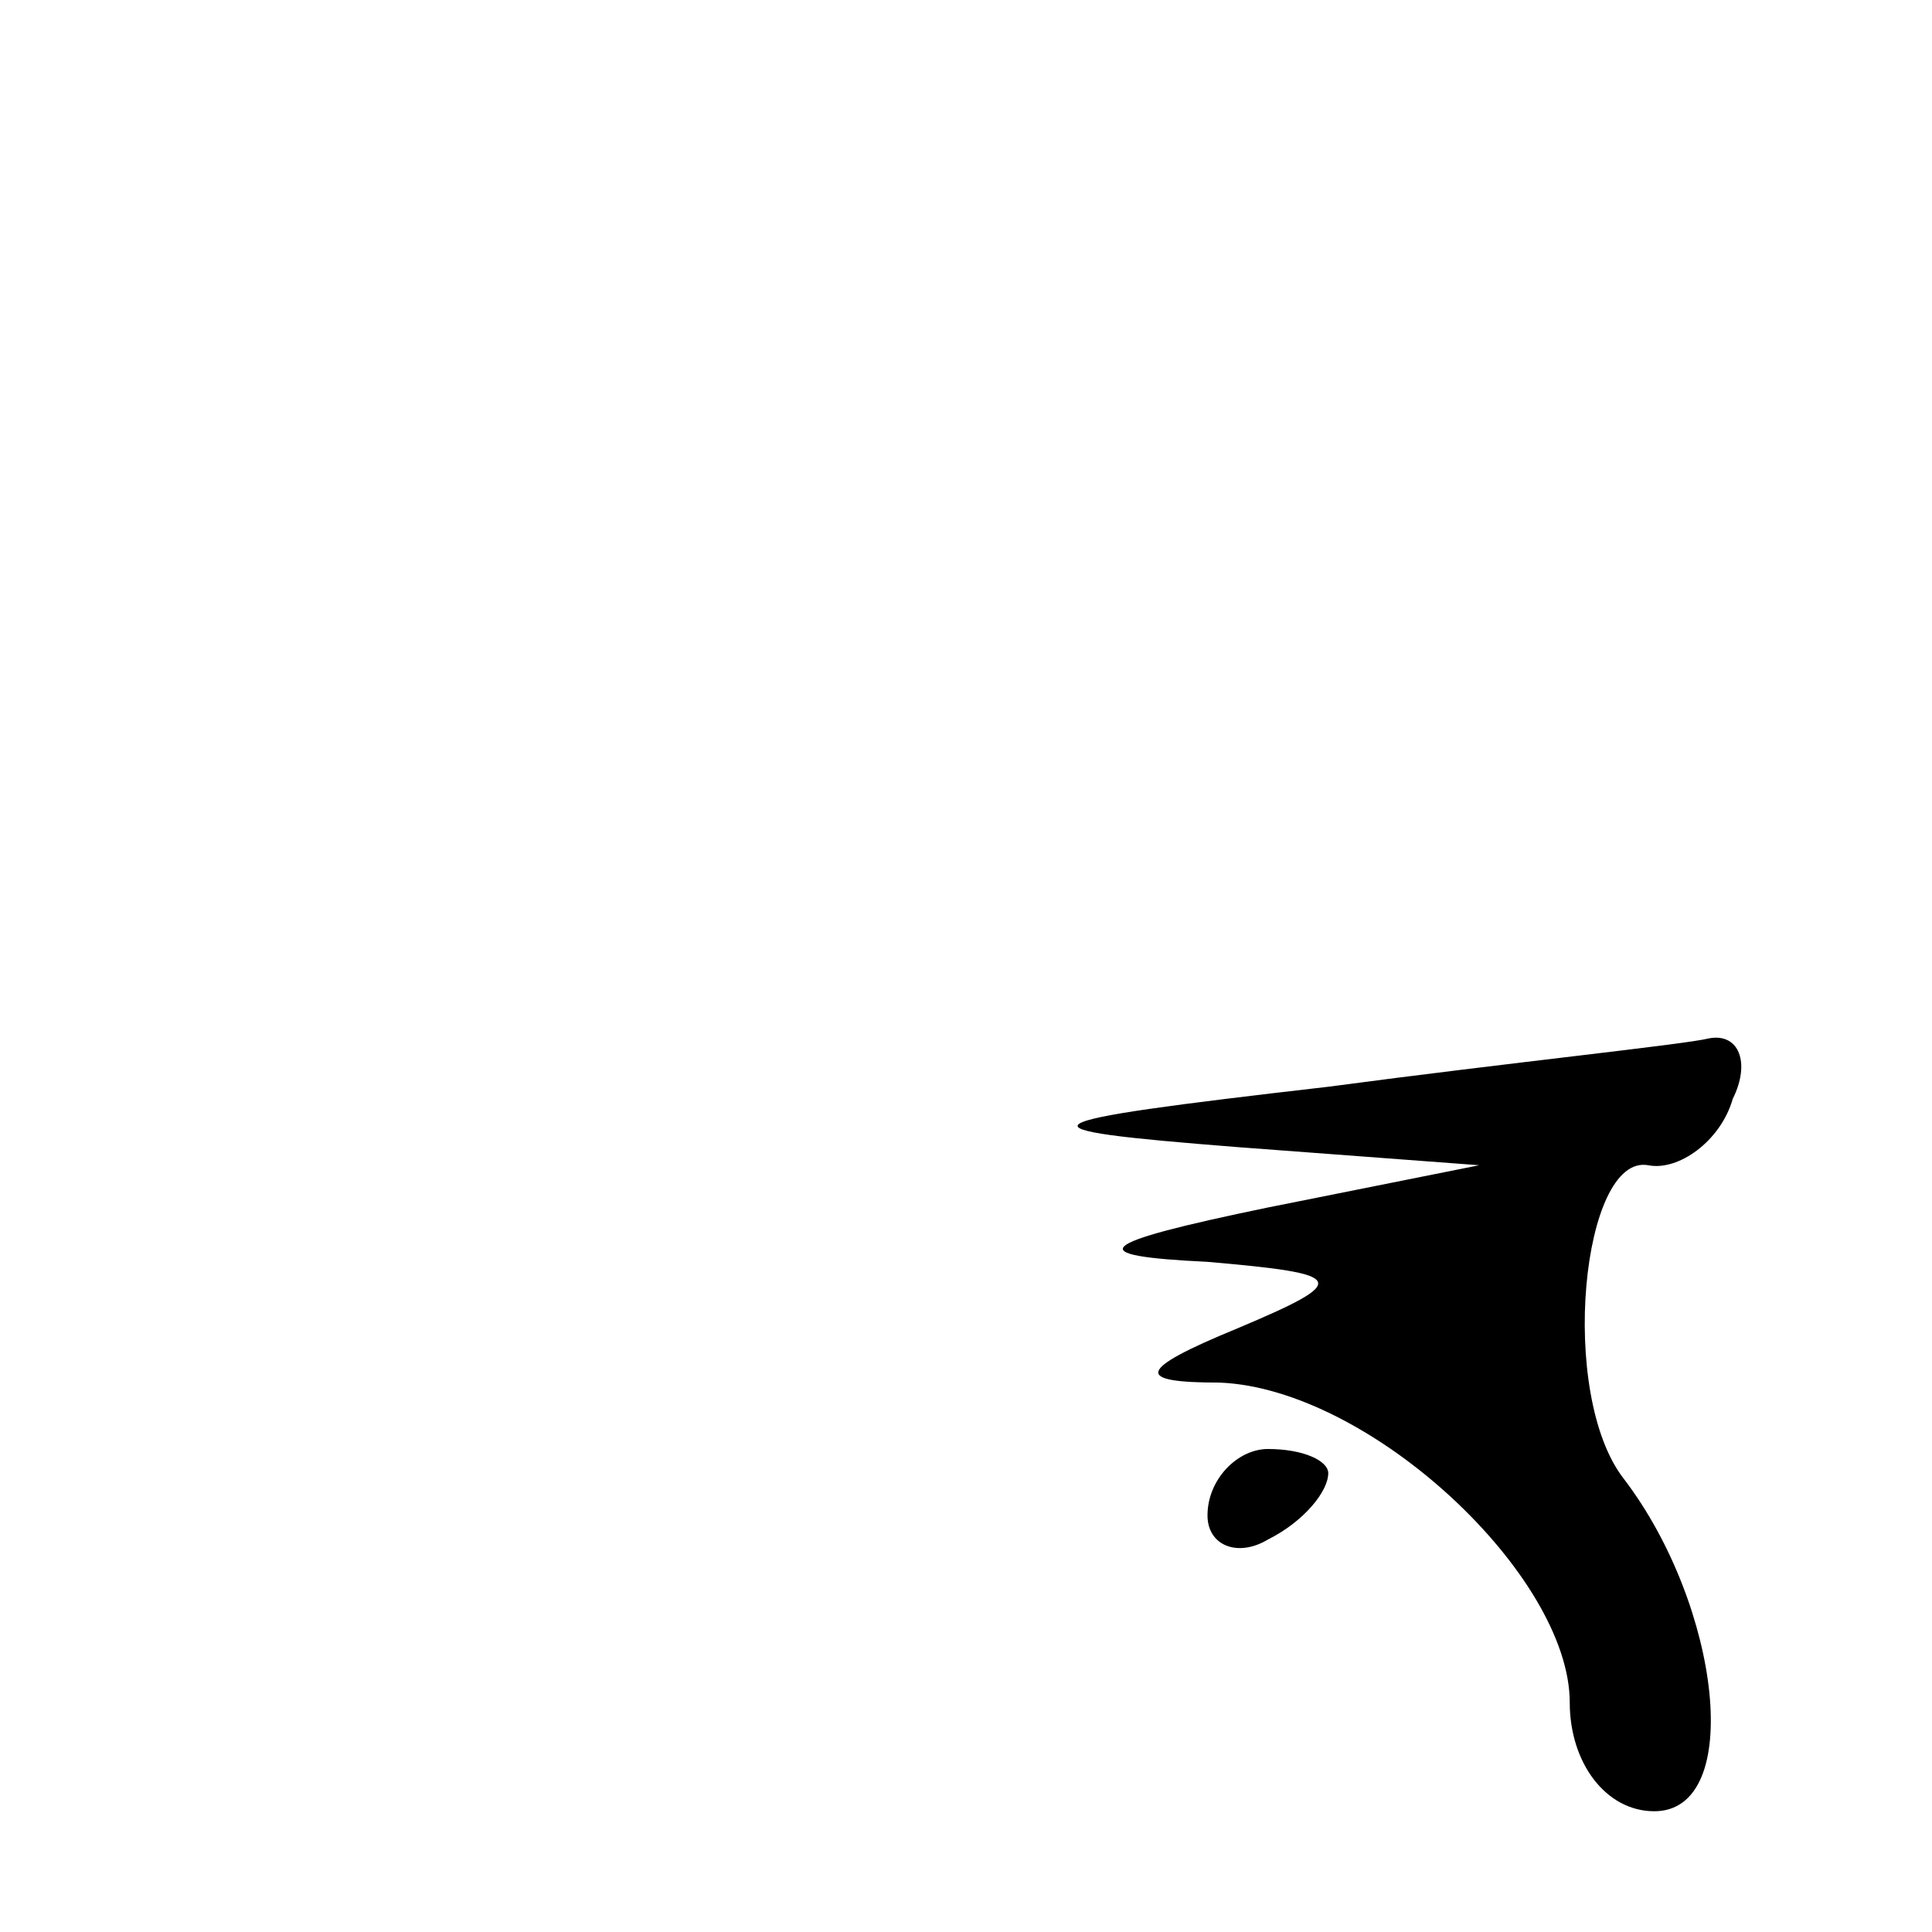 <?xml version="1.0" standalone="no"?>
<!DOCTYPE svg PUBLIC "-//W3C//DTD SVG 20010904//EN"
 "http://www.w3.org/TR/2001/REC-SVG-20010904/DTD/svg10.dtd">
<svg version="1.0" xmlns="http://www.w3.org/2000/svg"
 width="32pt" height="32pt" viewBox="0 0 32 32"
 preserveAspectRatio="xMidYMid meet">
<g transform="translate(0,32) scale(0.1,-0.1)"
fill="#000000" stroke="none">
<path fill="#000000" stroke="none" d="M220 140 c-52 -6 -53 -7 -15 -10 l40
-3 -35 -7 c-29 -6 -31 -8 -10 -9 23 -2 24 -3 5 -11 -17 -7 -17 -9 -3 -9 25 -1
58 -32 58 -53 0 -10 6 -18 14 -18 15 0 11 34 -5 55 -11 14 -7 54 4 52 5 -1 12
4 14 11 3 6 1 11 -4 10 -4 -1 -33 -4 -63 -8z"/>
<path fill="#000000" stroke="none" d="M200 69 c0 -5 5 -7 10 -4 6 3 10 8 10
11 0 2 -4 4 -10 4 -5 0 -10 -5 -10 -11z"/>
</g>
</svg>
